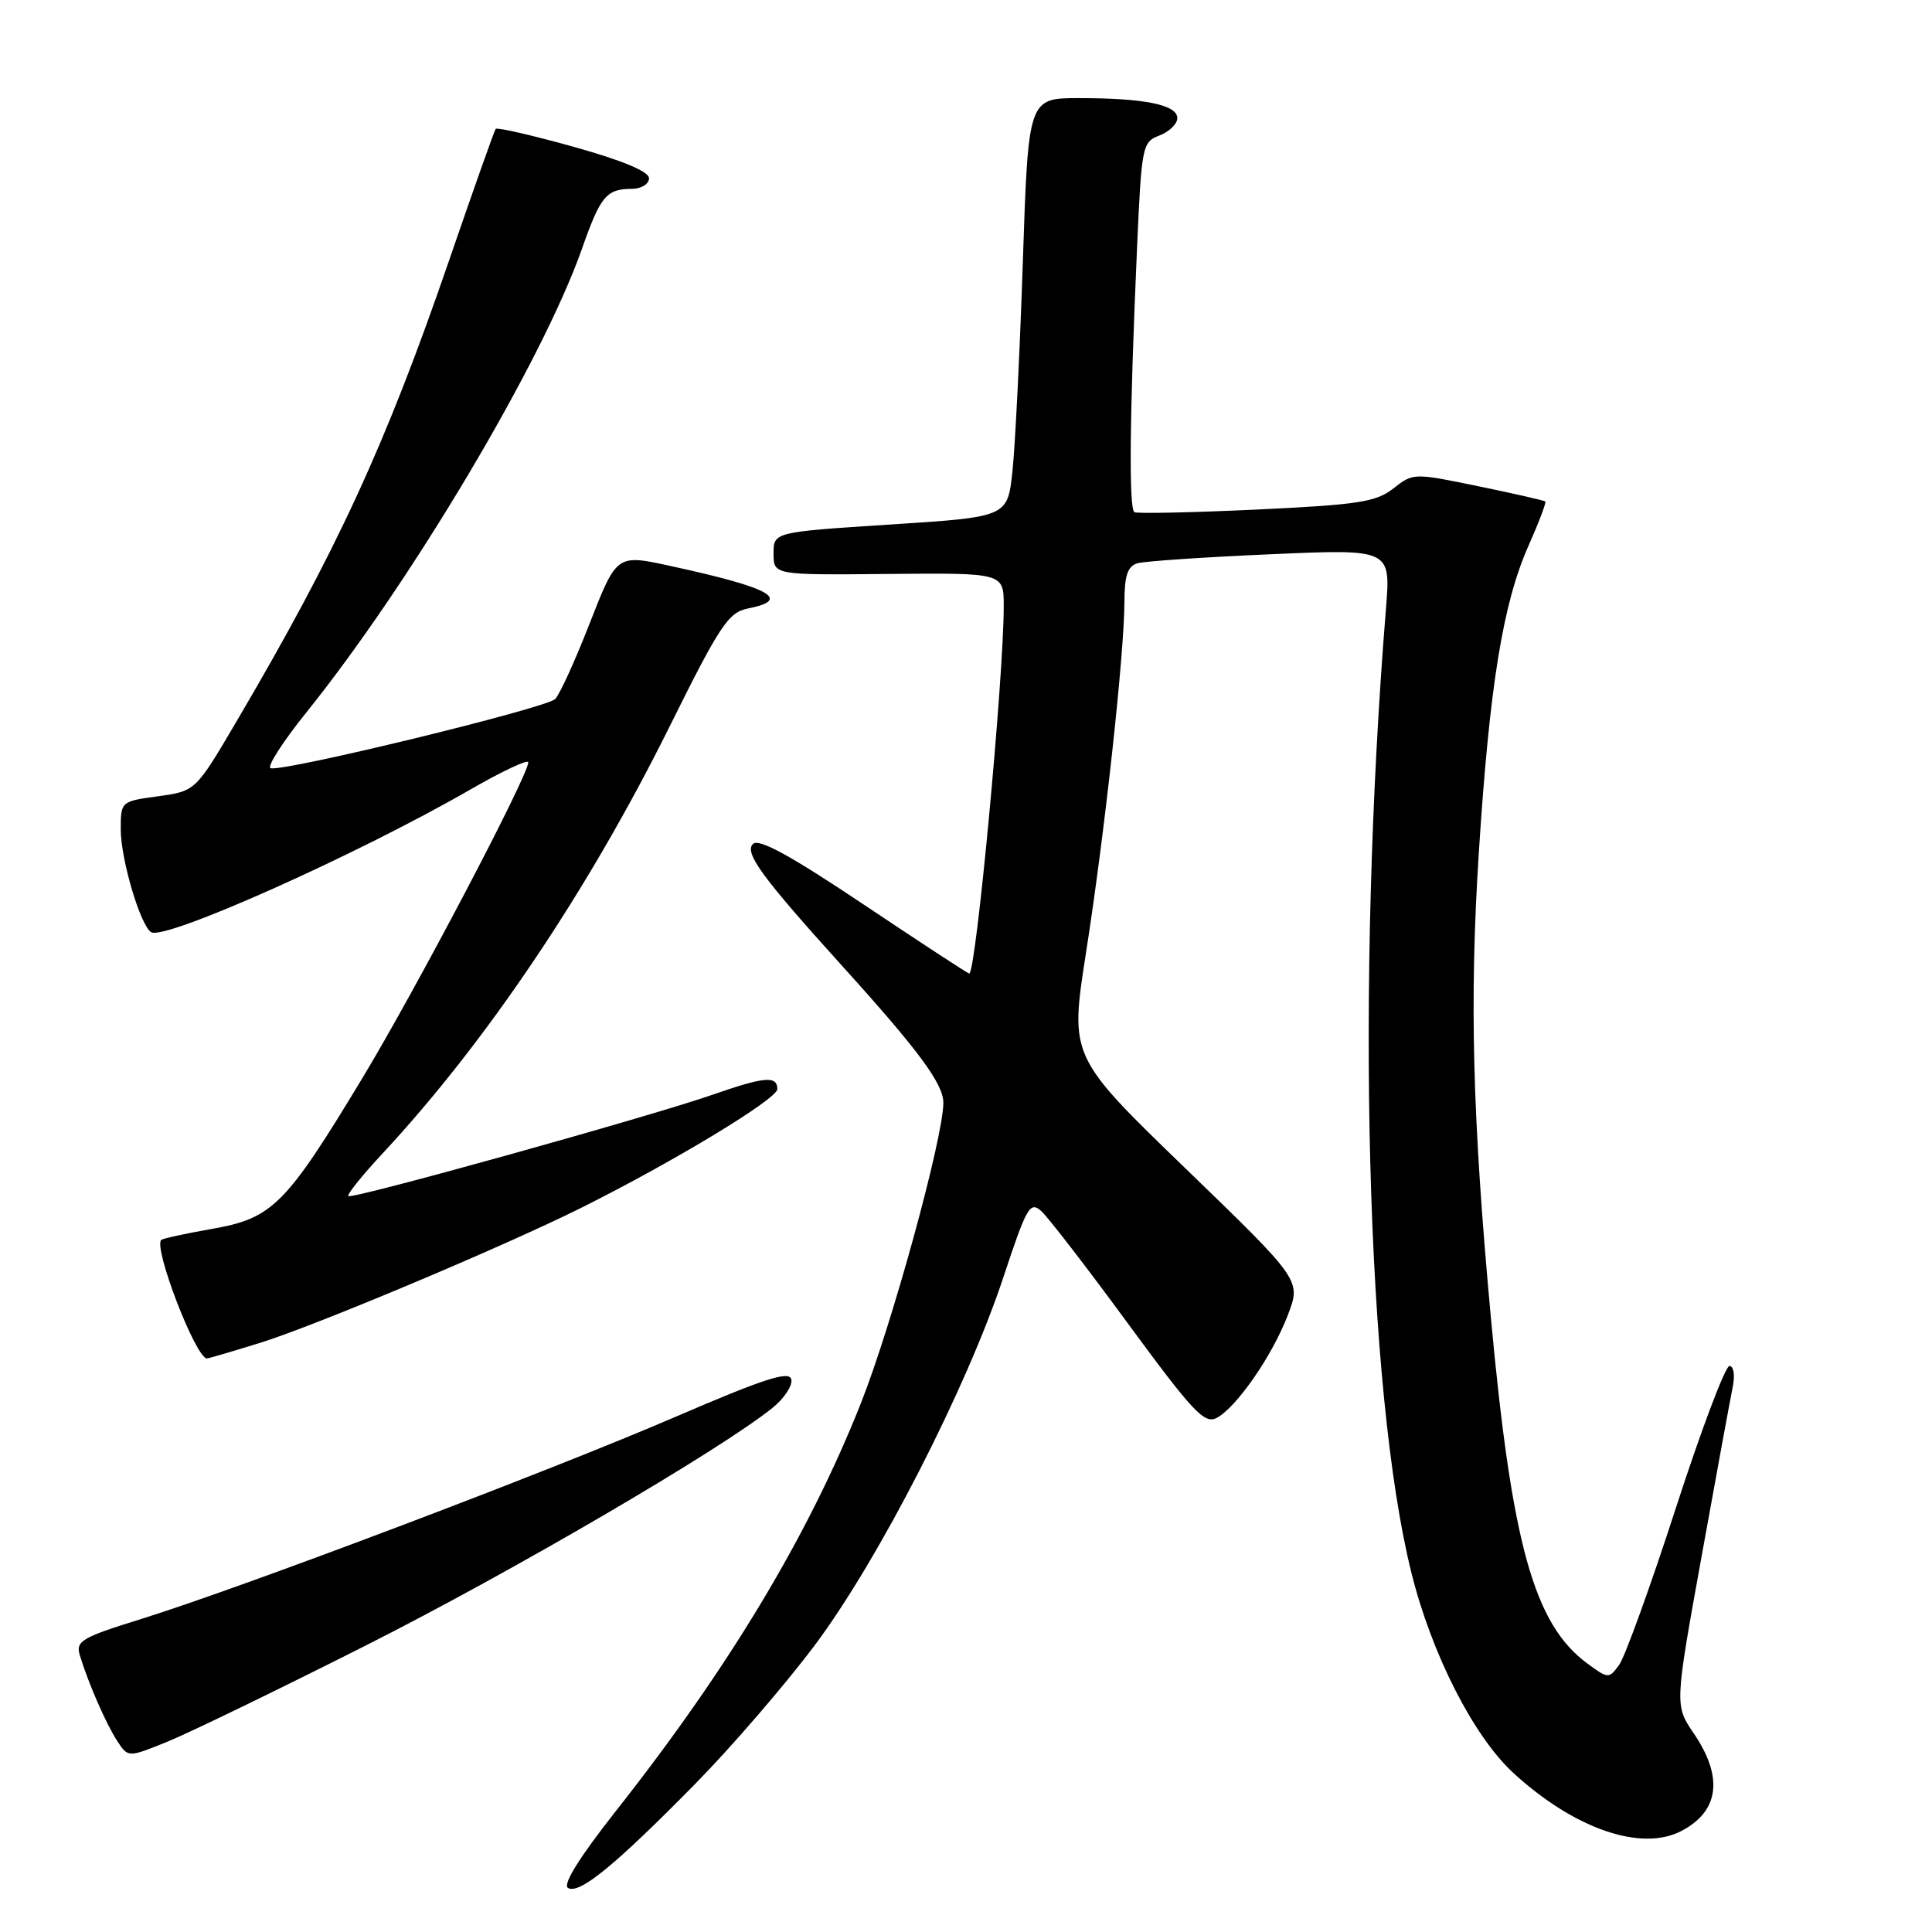 <?xml version="1.0" encoding="UTF-8" standalone="no"?>
<!DOCTYPE svg PUBLIC "-//W3C//DTD SVG 1.1//EN" "http://www.w3.org/Graphics/SVG/1.1/DTD/svg11.dtd" >
<svg xmlns="http://www.w3.org/2000/svg" xmlns:xlink="http://www.w3.org/1999/xlink" version="1.1" viewBox="0 0 256 256">
 <g >
 <path fill="currentColor"
d=" M 92.17 236.32 C 96.94 231.47 104.05 223.22 107.96 218.00 C 116.40 206.74 128.09 183.93 132.95 169.25 C 136.05 159.88 136.48 159.13 137.99 160.49 C 138.89 161.31 144.08 168.03 149.50 175.43 C 158.06 187.09 159.61 188.74 161.22 187.88 C 163.86 186.47 168.60 179.62 170.65 174.24 C 172.41 169.64 172.41 169.64 157.08 154.82 C 141.75 140.00 141.75 140.00 143.90 126.25 C 146.37 110.50 148.97 86.70 148.99 79.82 C 149.00 76.22 149.41 75.02 150.75 74.63 C 151.71 74.36 159.65 73.82 168.39 73.44 C 184.28 72.74 184.28 72.74 183.65 80.62 C 179.61 130.62 181.03 184.29 187.02 208.41 C 189.69 219.14 195.23 230.04 200.50 234.90 C 208.54 242.30 217.42 245.39 222.76 242.63 C 227.80 240.02 228.39 235.51 224.45 229.71 C 221.90 225.96 221.90 225.96 225.47 206.23 C 227.43 195.38 229.29 185.26 229.60 183.75 C 229.91 182.21 229.72 181.00 229.16 181.00 C 228.61 181.00 225.41 189.48 222.05 199.85 C 218.69 210.22 215.31 219.55 214.55 220.60 C 213.19 222.46 213.10 222.46 210.33 220.42 C 203.26 215.22 200.32 204.64 197.54 174.50 C 195.10 147.99 194.70 132.54 195.95 113.00 C 197.37 90.90 199.13 80.02 202.51 72.37 C 203.90 69.25 204.91 66.58 204.76 66.45 C 204.62 66.32 200.62 65.40 195.88 64.43 C 187.34 62.66 187.25 62.66 184.63 64.72 C 182.34 66.52 180.00 66.88 166.50 67.52 C 157.98 67.92 150.70 68.07 150.32 67.87 C 149.56 67.46 149.68 55.12 150.65 33.17 C 151.26 19.30 151.35 18.82 153.64 17.95 C 154.94 17.45 156.00 16.42 156.00 15.65 C 156.00 13.89 151.65 13.00 143.00 13.00 C 136.25 13.00 136.25 13.00 135.53 34.75 C 135.13 46.71 134.51 59.20 134.15 62.50 C 133.50 68.50 133.50 68.50 118.00 69.50 C 102.50 70.50 102.50 70.50 102.50 73.35 C 102.50 76.20 102.50 76.20 117.75 76.05 C 133.00 75.91 133.00 75.91 133.00 80.31 C 133.00 89.83 129.32 129.00 128.43 129.00 C 128.25 129.00 121.97 124.89 114.48 119.88 C 104.72 113.34 100.54 111.06 99.77 111.83 C 98.60 113.00 100.95 116.22 111.61 128.01 C 121.72 139.18 125.00 143.62 125.00 146.12 C 125.00 150.73 118.18 175.57 114.07 185.94 C 107.14 203.42 96.64 220.91 81.60 239.98 C 76.79 246.08 74.53 249.71 75.26 250.16 C 76.74 251.07 81.51 247.17 92.17 236.32 Z  M 48.50 218.02 C 67.75 208.31 95.41 192.15 102.35 186.56 C 103.92 185.30 105.04 183.59 104.85 182.77 C 104.58 181.60 101.27 182.67 89.50 187.74 C 72.56 195.04 31.98 210.39 18.72 214.52 C 10.74 217.00 10.00 217.45 10.59 219.38 C 11.73 223.10 14.06 228.43 15.54 230.70 C 16.98 232.90 16.98 232.90 22.24 230.76 C 25.13 229.58 36.95 223.85 48.50 218.02 Z  M 34.41 177.95 C 41.65 175.72 66.64 165.21 77.00 160.05 C 89.25 153.94 103.00 145.62 103.00 144.31 C 103.00 142.51 101.29 142.66 94.41 145.06 C 86.02 147.98 46.62 158.95 46.16 158.49 C 45.95 158.28 48.00 155.73 50.72 152.81 C 64.44 138.06 77.93 118.00 88.68 96.36 C 95.39 82.83 96.51 81.15 99.10 80.63 C 104.97 79.46 102.12 77.88 89.00 75.03 C 81.66 73.43 81.76 73.36 78.07 82.76 C 76.19 87.57 74.17 92.01 73.57 92.62 C 72.43 93.82 37.46 102.32 35.86 101.79 C 35.34 101.61 37.44 98.33 40.53 94.48 C 54.42 77.23 71.81 47.99 77.10 33.00 C 79.58 25.95 80.34 25.04 83.75 25.02 C 84.99 25.01 86.00 24.38 86.00 23.62 C 86.00 22.73 82.48 21.26 76.00 19.45 C 70.51 17.92 65.86 16.85 65.68 17.08 C 65.50 17.31 62.72 25.15 59.51 34.50 C 51.09 58.99 44.61 73.04 31.30 95.66 C 25.91 104.82 25.91 104.82 20.95 105.51 C 16.02 106.18 16.00 106.20 16.00 109.92 C 16.00 113.85 18.60 122.64 20.03 123.52 C 21.85 124.64 47.22 113.31 62.25 104.66 C 66.51 102.20 70.00 100.56 70.00 101.01 C 70.00 102.77 55.07 131.19 47.99 142.90 C 37.86 159.68 36.10 161.43 28.11 162.83 C 24.59 163.45 21.56 164.11 21.36 164.30 C 20.31 165.36 25.95 180.00 27.42 180.00 C 27.62 180.00 30.77 179.08 34.41 177.95 Z "/>
</g>
</svg>